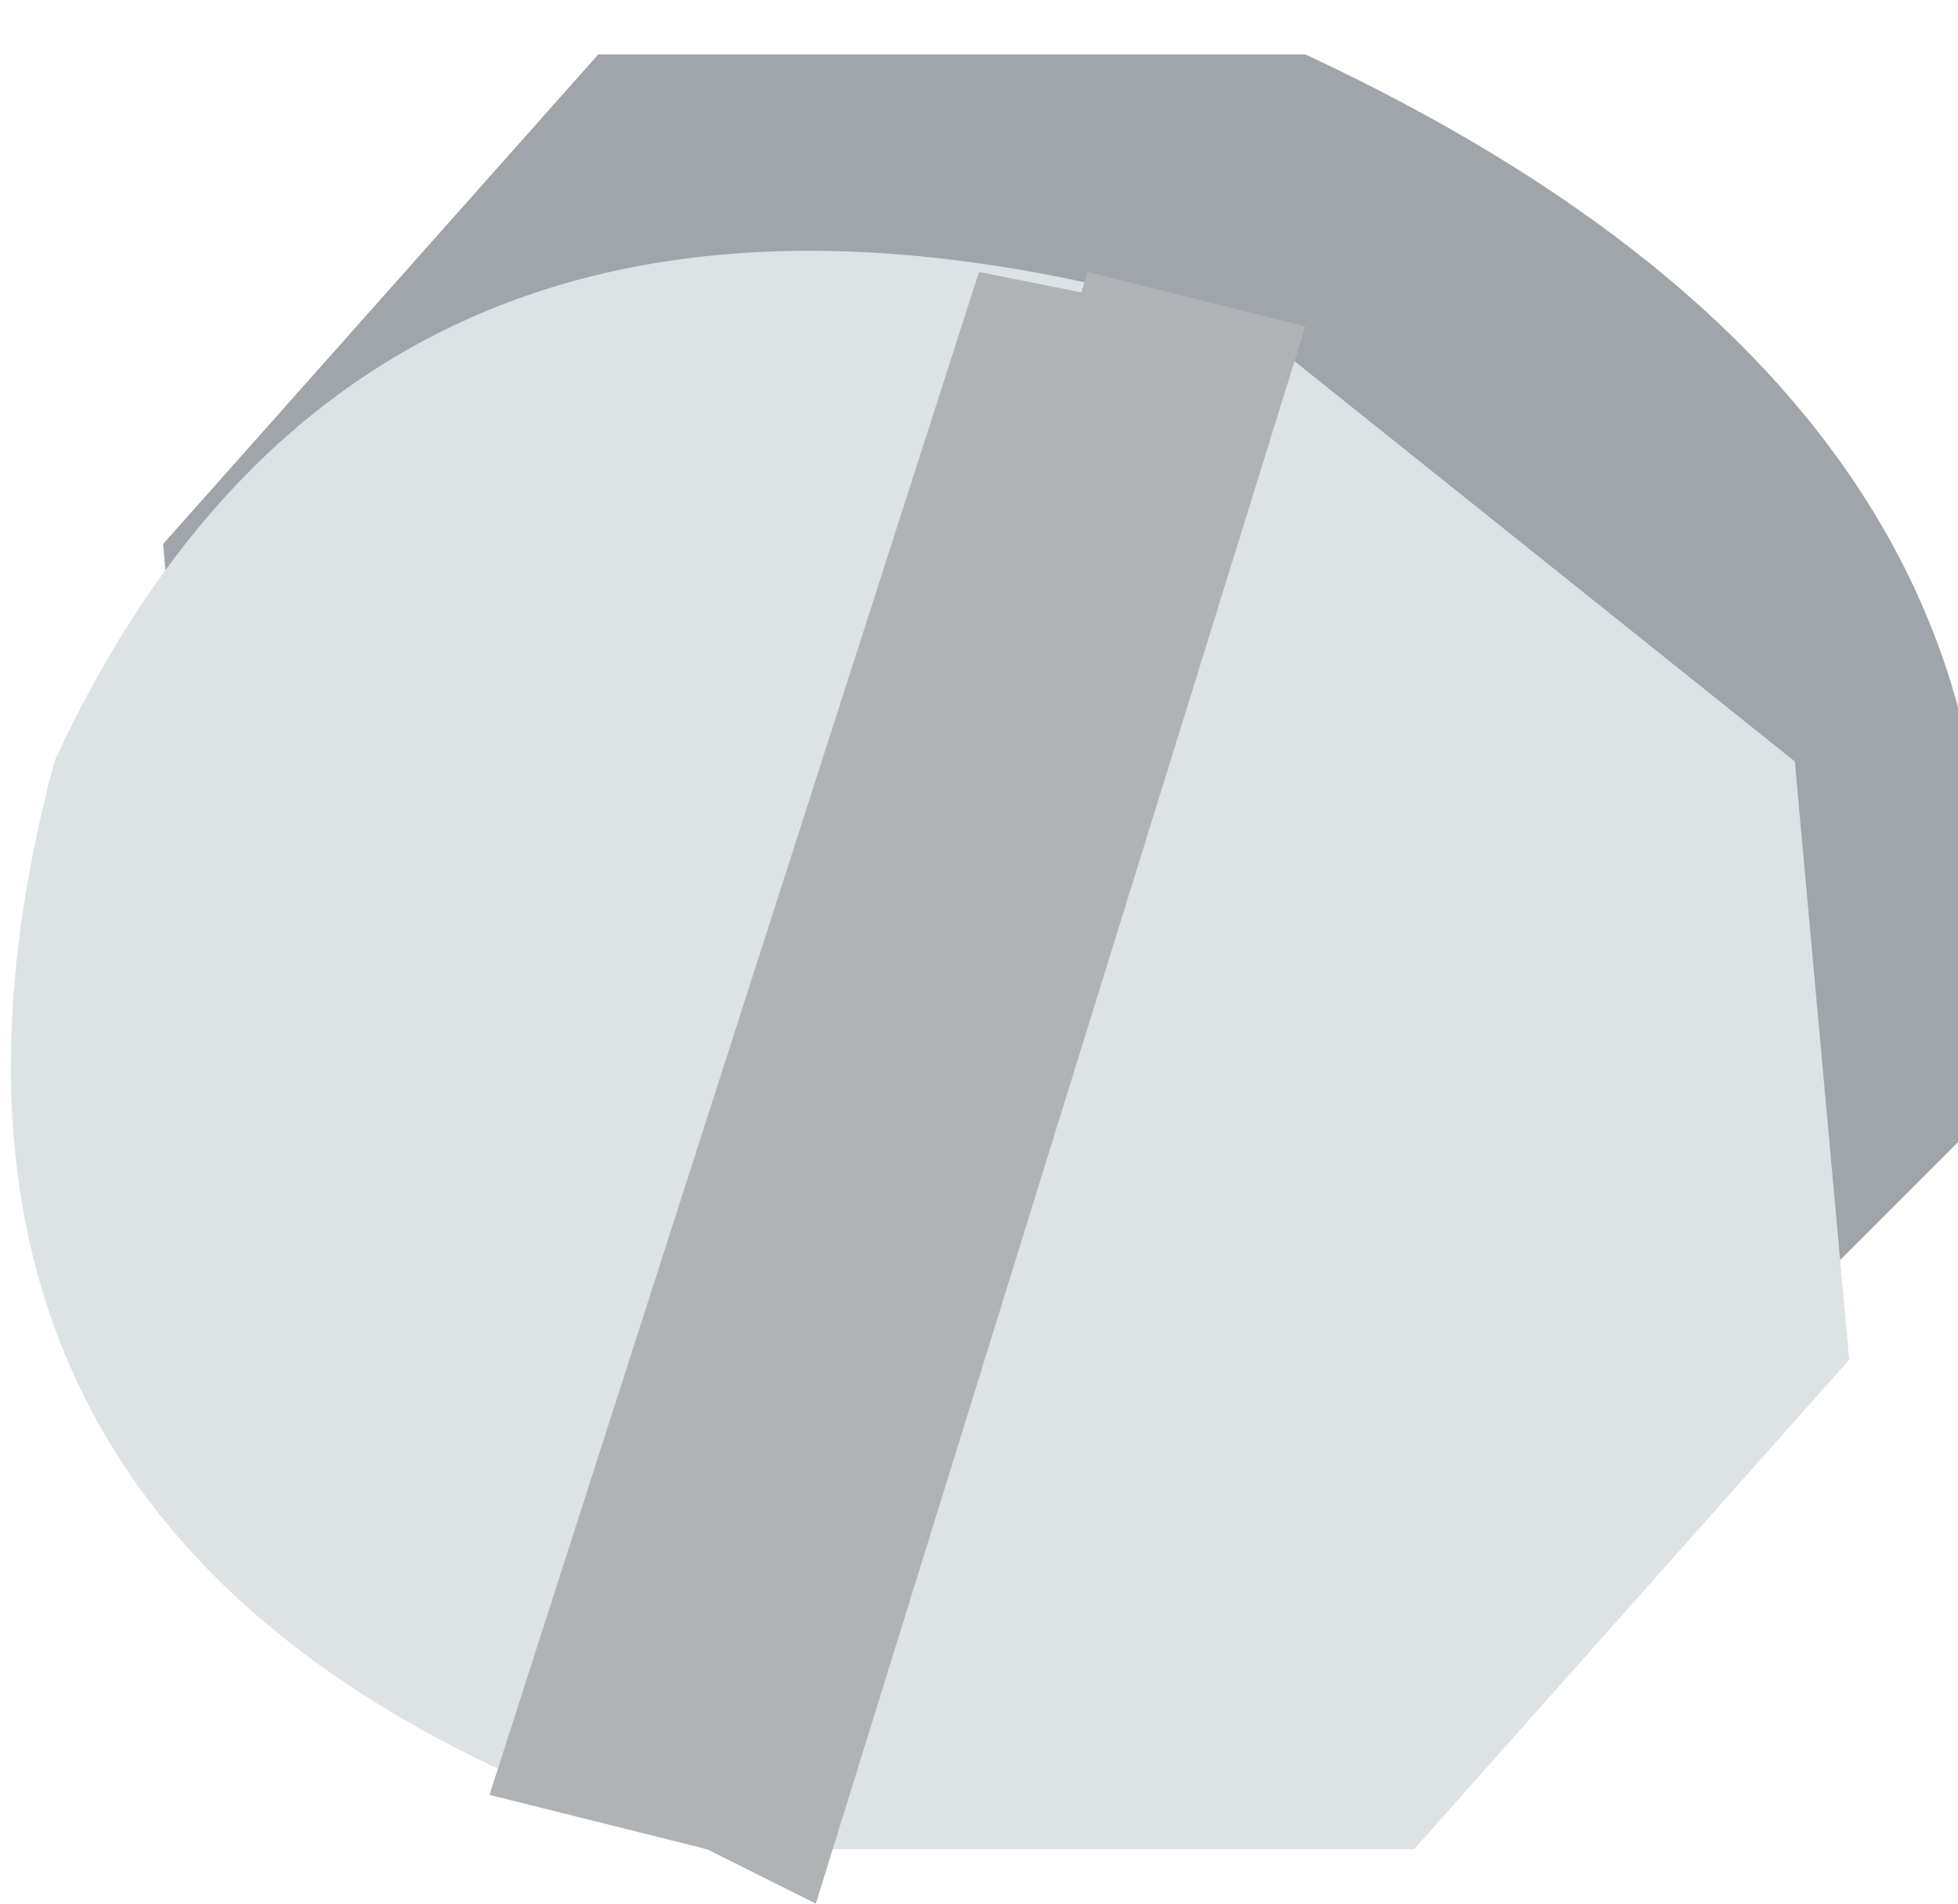 <?xml version="1.0" encoding="UTF-8" standalone="no"?>
<svg xmlns:xlink="http://www.w3.org/1999/xlink" height="1.75px" width="1.8px" xmlns="http://www.w3.org/2000/svg">
  <g transform="matrix(1, 0, 0, 1, 0.0, 0.0)">
    <path d="M1.8 1.05 L1.35 1.5 0.7 1.5 0.2 1.1 0.15 0.5 0.55 0.05 1.2 0.05 Q1.95 0.4 1.8 1.05" fill="#9fa5aa" fill-rule="evenodd" stroke="none"/>
    <path d="M1.7 1.25 L1.3 1.7 0.65 1.7 Q-0.15 1.45 0.05 0.7 0.35 0.05 1.15 0.3 L1.65 0.7 1.7 1.25" fill="#dde2e5" fill-rule="evenodd" stroke="none"/>
    <path d="M0.9 0.25 L1.15 0.3 0.65 1.7 0.45 1.65 0.9 0.25" fill="#b0b3b4" fill-rule="evenodd" stroke="none"/>
    <path d="M1.0 0.25 L1.2 0.3 0.75 1.75 0.55 1.65 1.0 0.25" fill="#b0b3b4" fill-rule="evenodd" stroke="none"/>
  </g>
</svg>
